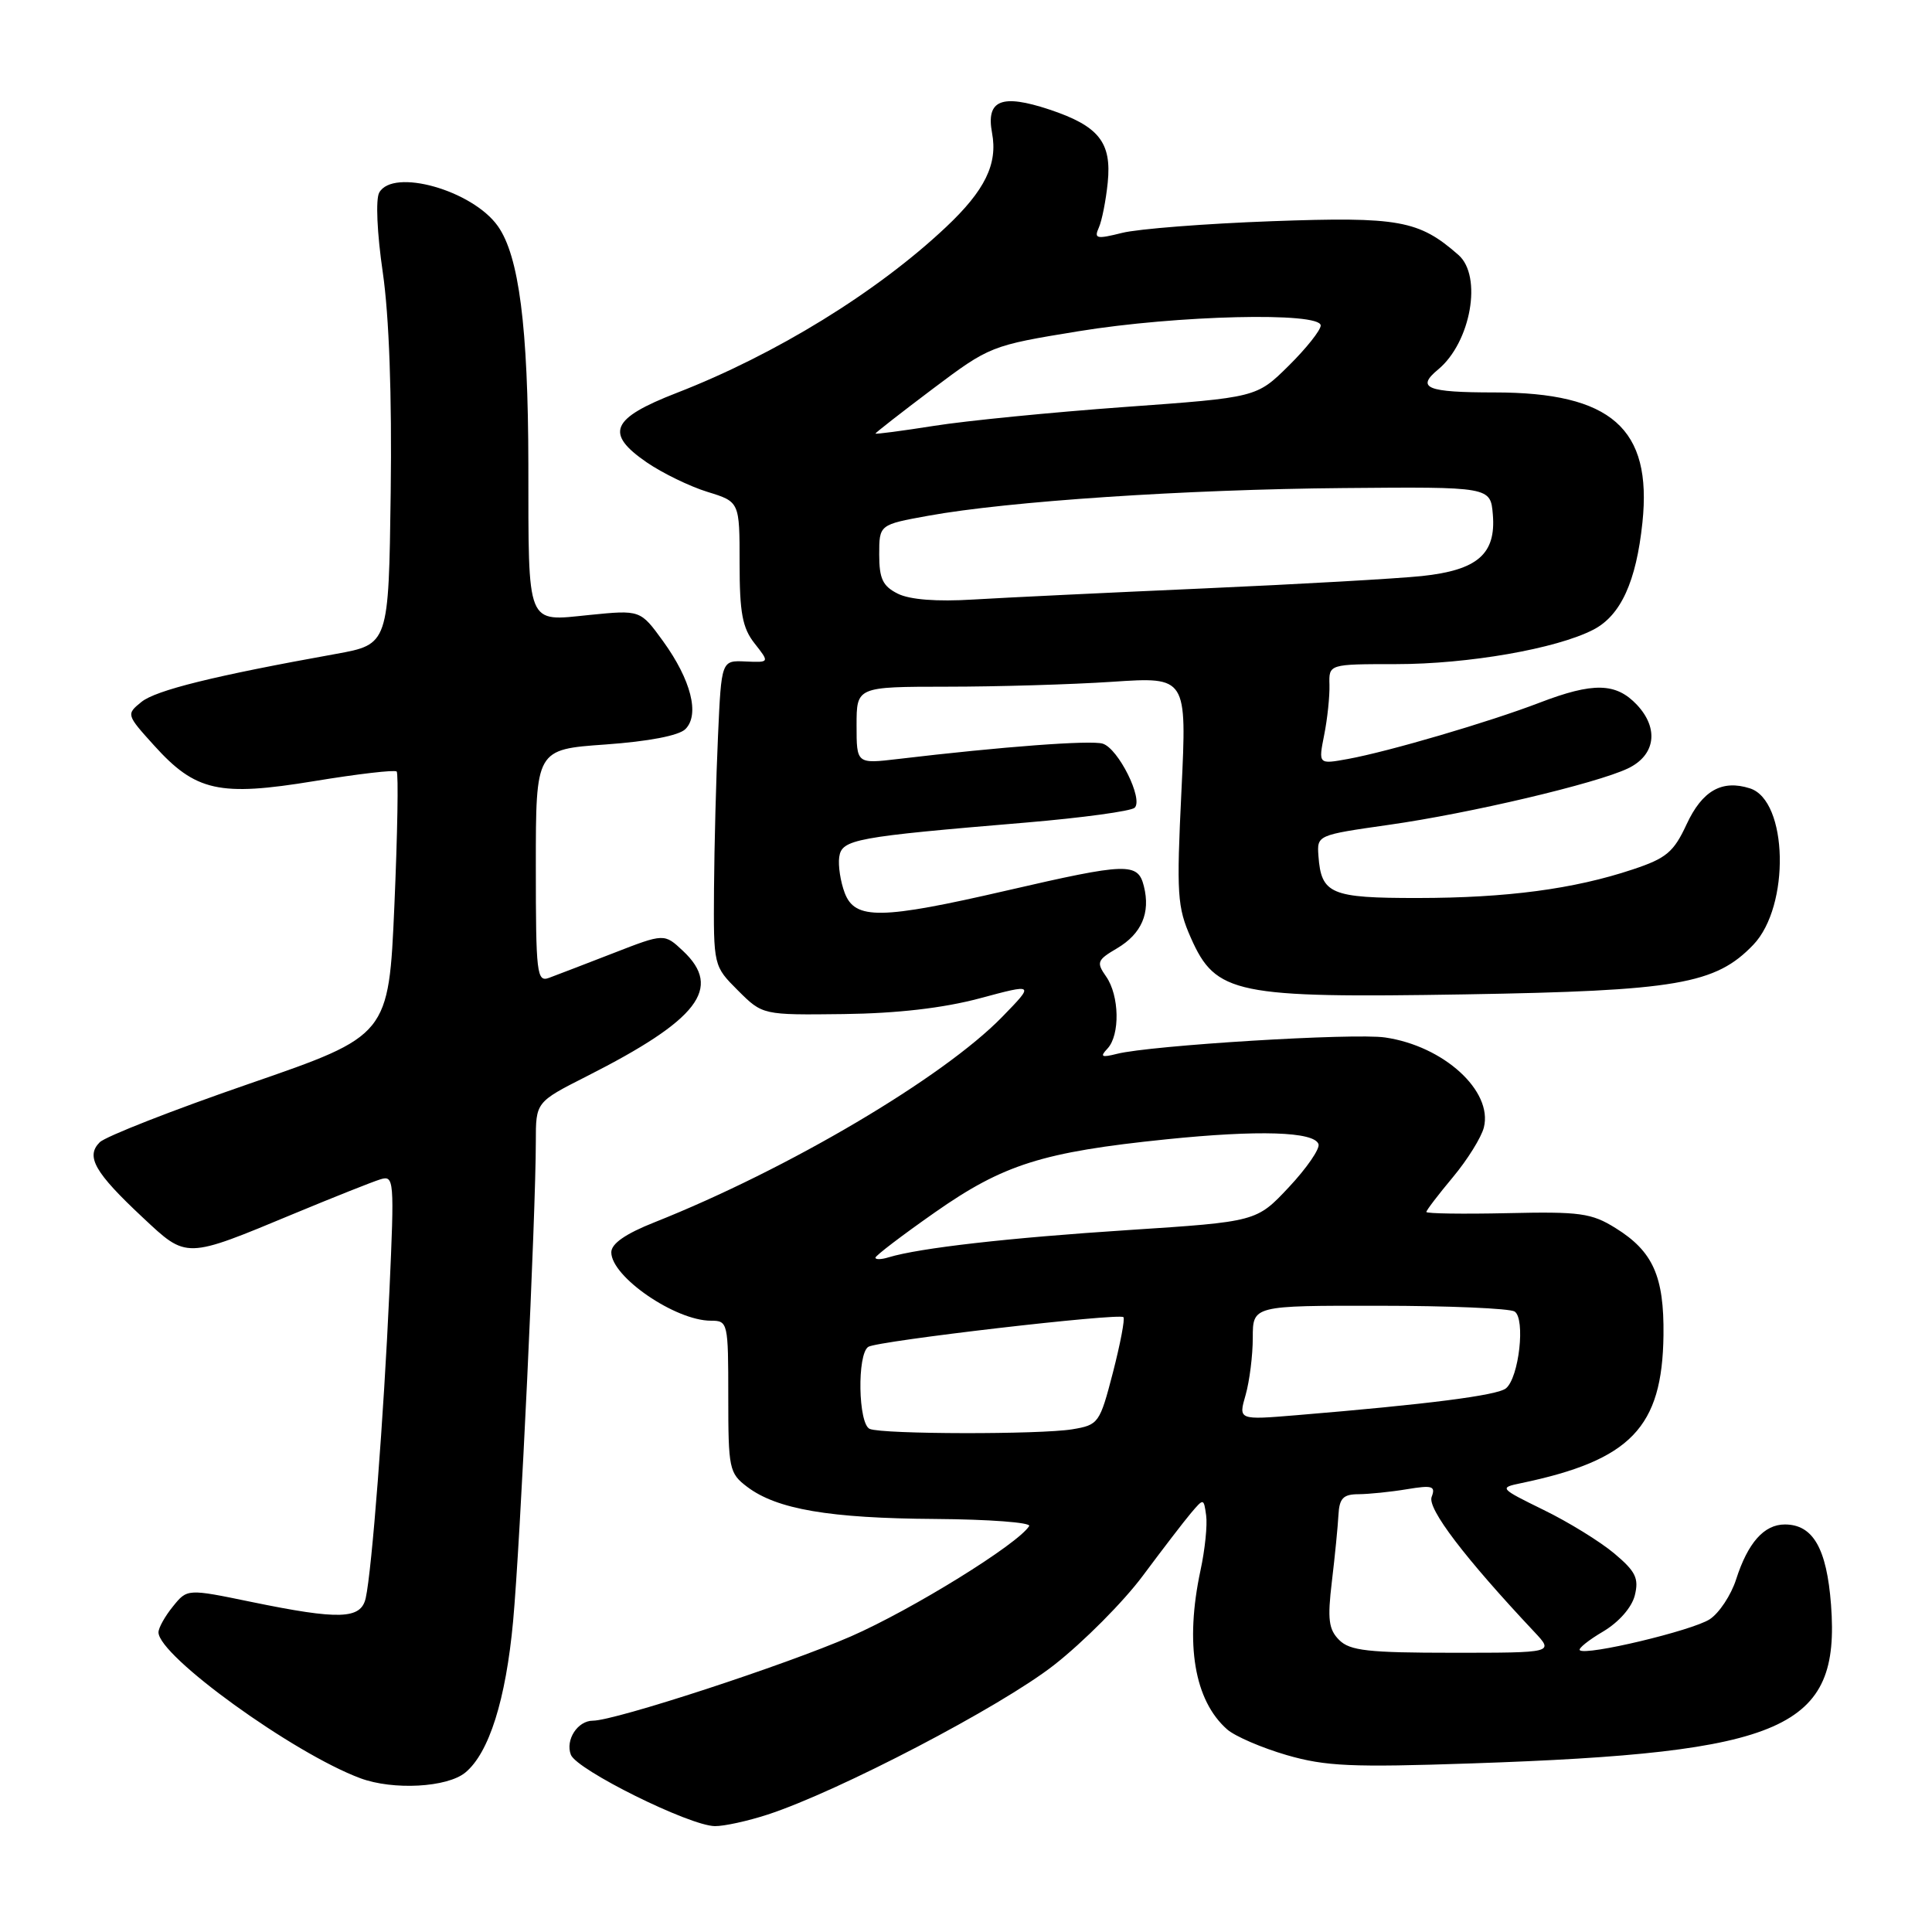 <?xml version="1.0" encoding="UTF-8" standalone="no"?>
<!DOCTYPE svg PUBLIC "-//W3C//DTD SVG 1.1//EN" "http://www.w3.org/Graphics/SVG/1.1/DTD/svg11.dtd" >
<svg xmlns="http://www.w3.org/2000/svg" xmlns:xlink="http://www.w3.org/1999/xlink" version="1.1" viewBox="0 0 256 256">
 <g >
 <path fill="currentColor"
d=" M 101.72 240.44 C 111.07 237.39 132.61 226.15 139.66 220.63 C 143.58 217.56 148.89 212.22 151.45 208.77 C 154.02 205.32 156.87 201.60 157.80 200.50 C 159.49 198.51 159.50 198.51 159.82 200.79 C 160.00 202.05 159.67 205.33 159.07 208.09 C 156.99 217.82 158.25 225.32 162.61 229.16 C 163.65 230.07 167.20 231.60 170.50 232.56 C 175.65 234.05 179.13 234.20 195.00 233.66 C 236.66 232.25 243.86 229.07 242.62 212.63 C 242.05 205.16 240.23 202.00 236.50 202.00 C 233.75 202.00 231.60 204.42 230.04 209.29 C 229.37 211.37 227.80 213.74 226.55 214.56 C 224.25 216.06 210.10 219.44 209.33 218.66 C 209.10 218.44 210.49 217.32 212.43 216.18 C 214.51 214.94 216.21 213.01 216.62 211.40 C 217.18 209.13 216.74 208.23 213.90 205.84 C 212.03 204.27 207.82 201.67 204.53 200.07 C 198.68 197.20 198.63 197.13 201.53 196.53 C 216.09 193.49 220.27 189.15 220.42 176.91 C 220.51 169.12 219.03 165.80 214.06 162.72 C 210.88 160.74 209.36 160.53 199.75 160.75 C 193.84 160.88 189.00 160.81 189.00 160.59 C 189.00 160.37 190.58 158.30 192.51 155.99 C 194.44 153.68 196.29 150.71 196.62 149.39 C 197.83 144.56 191.30 138.60 183.53 137.47 C 179.39 136.86 152.48 138.51 148.00 139.64 C 145.94 140.16 145.72 140.03 146.75 138.94 C 148.43 137.14 148.33 131.92 146.57 129.40 C 145.25 127.52 145.37 127.21 148.01 125.66 C 151.27 123.73 152.46 120.97 151.57 117.43 C 150.78 114.26 149.38 114.31 133.44 117.99 C 116.73 121.85 113.29 121.90 111.93 118.32 C 111.37 116.84 111.04 114.70 111.20 113.57 C 111.54 111.21 113.22 110.90 136.00 108.99 C 143.43 108.36 149.88 107.48 150.35 107.03 C 151.52 105.89 148.19 99.19 146.12 98.54 C 144.59 98.05 132.81 98.93 119.00 100.57 C 113.50 101.22 113.50 101.22 113.50 96.11 C 113.50 91.00 113.50 91.00 125.50 90.99 C 132.10 90.99 141.95 90.70 147.39 90.34 C 157.27 89.68 157.27 89.68 156.55 104.74 C 155.88 118.51 155.99 120.19 157.80 124.28 C 161.10 131.73 163.68 132.26 194.13 131.76 C 222.18 131.29 227.32 130.41 232.32 125.19 C 237.23 120.07 236.92 106.06 231.87 104.46 C 228.17 103.28 225.56 104.76 223.49 109.21 C 221.77 112.92 220.80 113.73 216.33 115.21 C 208.53 117.81 199.65 118.98 187.87 118.99 C 176.32 119.00 175.07 118.47 174.70 113.41 C 174.50 110.66 174.54 110.65 184.00 109.30 C 194.75 107.78 211.52 103.82 215.71 101.82 C 219.35 100.08 219.85 96.54 216.91 93.40 C 214.13 90.45 211.12 90.38 204.00 93.11 C 197.37 95.66 183.98 99.59 178.60 100.57 C 174.69 101.28 174.69 101.28 175.46 97.39 C 175.89 95.25 176.20 92.26 176.16 90.75 C 176.08 88.00 176.08 88.00 184.97 88.00 C 194.57 88.00 206.23 85.96 211.12 83.44 C 214.76 81.56 216.81 77.07 217.63 69.24 C 218.94 56.77 213.51 52.00 198.04 52.00 C 189.03 52.00 187.59 51.41 190.57 48.95 C 194.90 45.35 196.45 36.58 193.25 33.78 C 188.01 29.18 185.38 28.70 168.54 29.31 C 159.72 29.63 150.78 30.33 148.68 30.86 C 145.29 31.71 144.94 31.63 145.60 30.16 C 146.01 29.25 146.54 26.56 146.78 24.19 C 147.32 18.85 145.59 16.69 139.04 14.51 C 132.70 12.41 130.64 13.25 131.45 17.61 C 132.23 21.73 130.51 25.24 125.33 30.11 C 116.20 38.71 102.78 46.97 89.67 52.06 C 80.96 55.44 80.10 57.42 85.70 61.27 C 87.79 62.70 91.41 64.46 93.75 65.18 C 98.00 66.49 98.00 66.49 98.00 74.61 C 98.00 81.20 98.37 83.21 99.99 85.26 C 101.98 87.79 101.98 87.79 98.79 87.65 C 95.59 87.50 95.59 87.50 95.14 97.50 C 94.89 103.00 94.65 112.11 94.61 117.75 C 94.54 128.00 94.54 128.00 97.79 131.25 C 101.05 134.50 101.05 134.50 111.78 134.37 C 118.89 134.28 124.95 133.58 129.80 132.29 C 137.09 130.33 137.09 130.33 132.80 134.74 C 124.95 142.80 104.45 154.91 86.75 161.95 C 82.88 163.48 81.00 164.79 81.00 165.94 C 81.00 169.18 89.48 175.00 94.20 175.00 C 96.45 175.00 96.50 175.23 96.50 185.06 C 96.50 194.61 96.62 195.21 99.00 197.01 C 102.93 199.99 109.90 201.18 123.92 201.27 C 131.06 201.32 136.66 201.74 136.37 202.21 C 134.89 204.60 120.86 213.28 112.75 216.83 C 104.08 220.62 81.49 228.00 78.56 228.00 C 76.54 228.00 74.89 230.54 75.64 232.51 C 76.41 234.52 91.36 241.93 94.72 241.97 C 95.93 241.99 99.08 241.30 101.72 240.44 Z  M 61.66 234.87 C 64.80 232.28 67.03 225.22 67.99 214.81 C 68.94 204.51 70.99 161.16 71.00 151.26 C 71.00 146.03 71.00 146.03 77.75 142.61 C 92.54 135.12 95.76 130.94 90.51 126.01 C 88.02 123.67 88.02 123.67 81.26 126.30 C 77.54 127.74 73.71 129.22 72.75 129.57 C 71.13 130.17 71.00 129.06 71.00 114.76 C 71.00 99.30 71.00 99.30 80.22 98.65 C 85.96 98.24 89.96 97.47 90.82 96.61 C 92.74 94.69 91.57 90.09 87.86 84.96 C 84.85 80.81 84.85 80.81 78.07 81.49 C 69.67 82.34 70.03 83.24 70.01 61.50 C 69.98 43.32 68.77 33.90 65.96 29.95 C 62.59 25.21 52.08 22.24 50.25 25.52 C 49.76 26.39 49.96 30.90 50.72 36.09 C 51.56 41.87 51.94 52.42 51.77 65.27 C 51.50 85.38 51.50 85.38 44.50 86.65 C 28.31 89.56 20.66 91.46 18.74 93.01 C 16.72 94.65 16.73 94.70 20.42 98.78 C 25.92 104.87 29.05 105.57 41.65 103.50 C 47.41 102.55 52.32 101.98 52.56 102.23 C 52.81 102.48 52.67 110.45 52.26 119.95 C 51.50 137.22 51.50 137.22 33.06 143.59 C 22.91 147.09 13.98 150.59 13.21 151.36 C 11.33 153.24 12.54 155.36 18.91 161.32 C 24.80 166.83 24.48 166.84 39.00 160.80 C 44.23 158.63 49.35 156.59 50.40 156.27 C 52.22 155.71 52.27 156.27 51.60 171.09 C 50.85 187.66 49.28 208.10 48.46 211.75 C 47.83 214.57 45.00 214.67 33.29 212.26 C 24.81 210.51 24.81 210.51 22.91 212.87 C 21.86 214.16 21.00 215.70 21.00 216.29 C 21.00 219.42 38.87 232.33 47.76 235.63 C 52.11 237.24 59.26 236.85 61.66 234.87 Z  M 177.45 217.31 C 176.05 215.91 175.88 214.57 176.48 209.56 C 176.88 206.23 177.27 202.26 177.35 200.75 C 177.47 198.53 177.98 198.00 180.00 197.99 C 181.38 197.98 184.26 197.69 186.42 197.33 C 189.80 196.77 190.25 196.91 189.70 198.35 C 189.11 199.89 194.08 206.42 203.32 216.25 C 205.90 219.00 205.90 219.00 192.52 219.00 C 181.29 219.00 178.87 218.73 177.45 217.31 Z  M 115.25 189.34 C 113.71 188.72 113.55 179.40 115.06 178.46 C 116.34 177.67 148.29 173.96 148.86 174.53 C 149.08 174.75 148.45 178.05 147.47 181.86 C 145.72 188.59 145.57 188.81 142.08 189.39 C 137.80 190.09 117.03 190.06 115.25 189.34 Z  M 165.05 184.84 C 165.57 183.01 166.00 179.60 166.00 177.26 C 166.00 173.00 166.00 173.00 182.75 173.02 C 191.96 173.02 200.03 173.37 200.69 173.78 C 202.15 174.72 201.28 182.53 199.55 183.96 C 198.42 184.90 189.17 186.08 171.80 187.52 C 164.09 188.16 164.09 188.16 165.05 184.84 Z  M 116.00 166.65 C 116.00 166.38 119.55 163.68 123.89 160.64 C 132.96 154.29 138.14 152.65 154.50 150.97 C 166.78 149.71 174.16 149.94 174.71 151.61 C 174.91 152.22 173.15 154.78 170.79 157.30 C 166.50 161.88 166.50 161.88 149.50 162.99 C 133.62 164.02 121.85 165.36 117.75 166.60 C 116.79 166.90 116.00 166.92 116.00 166.65 Z  M 118.97 78.67 C 116.97 77.67 116.50 76.69 116.50 73.48 C 116.50 69.52 116.50 69.52 123.00 68.34 C 133.56 66.42 157.12 64.85 178.00 64.67 C 197.50 64.50 197.50 64.50 197.81 68.19 C 198.24 73.42 195.77 75.55 188.40 76.33 C 185.15 76.67 172.15 77.41 159.50 77.97 C 146.85 78.53 133.11 79.19 128.97 79.44 C 124.13 79.74 120.56 79.46 118.97 78.67 Z  M 116.00 57.45 C 116.00 57.34 119.42 54.67 123.60 51.52 C 131.13 45.86 131.32 45.78 142.85 43.90 C 155.95 41.76 175.00 41.31 175.00 43.13 C 175.00 43.75 173.09 46.16 170.75 48.47 C 166.50 52.67 166.50 52.67 149.00 53.93 C 139.38 54.63 128.01 55.75 123.75 56.43 C 119.49 57.10 116.00 57.56 116.00 57.45 Z "/>
</g>
</svg>